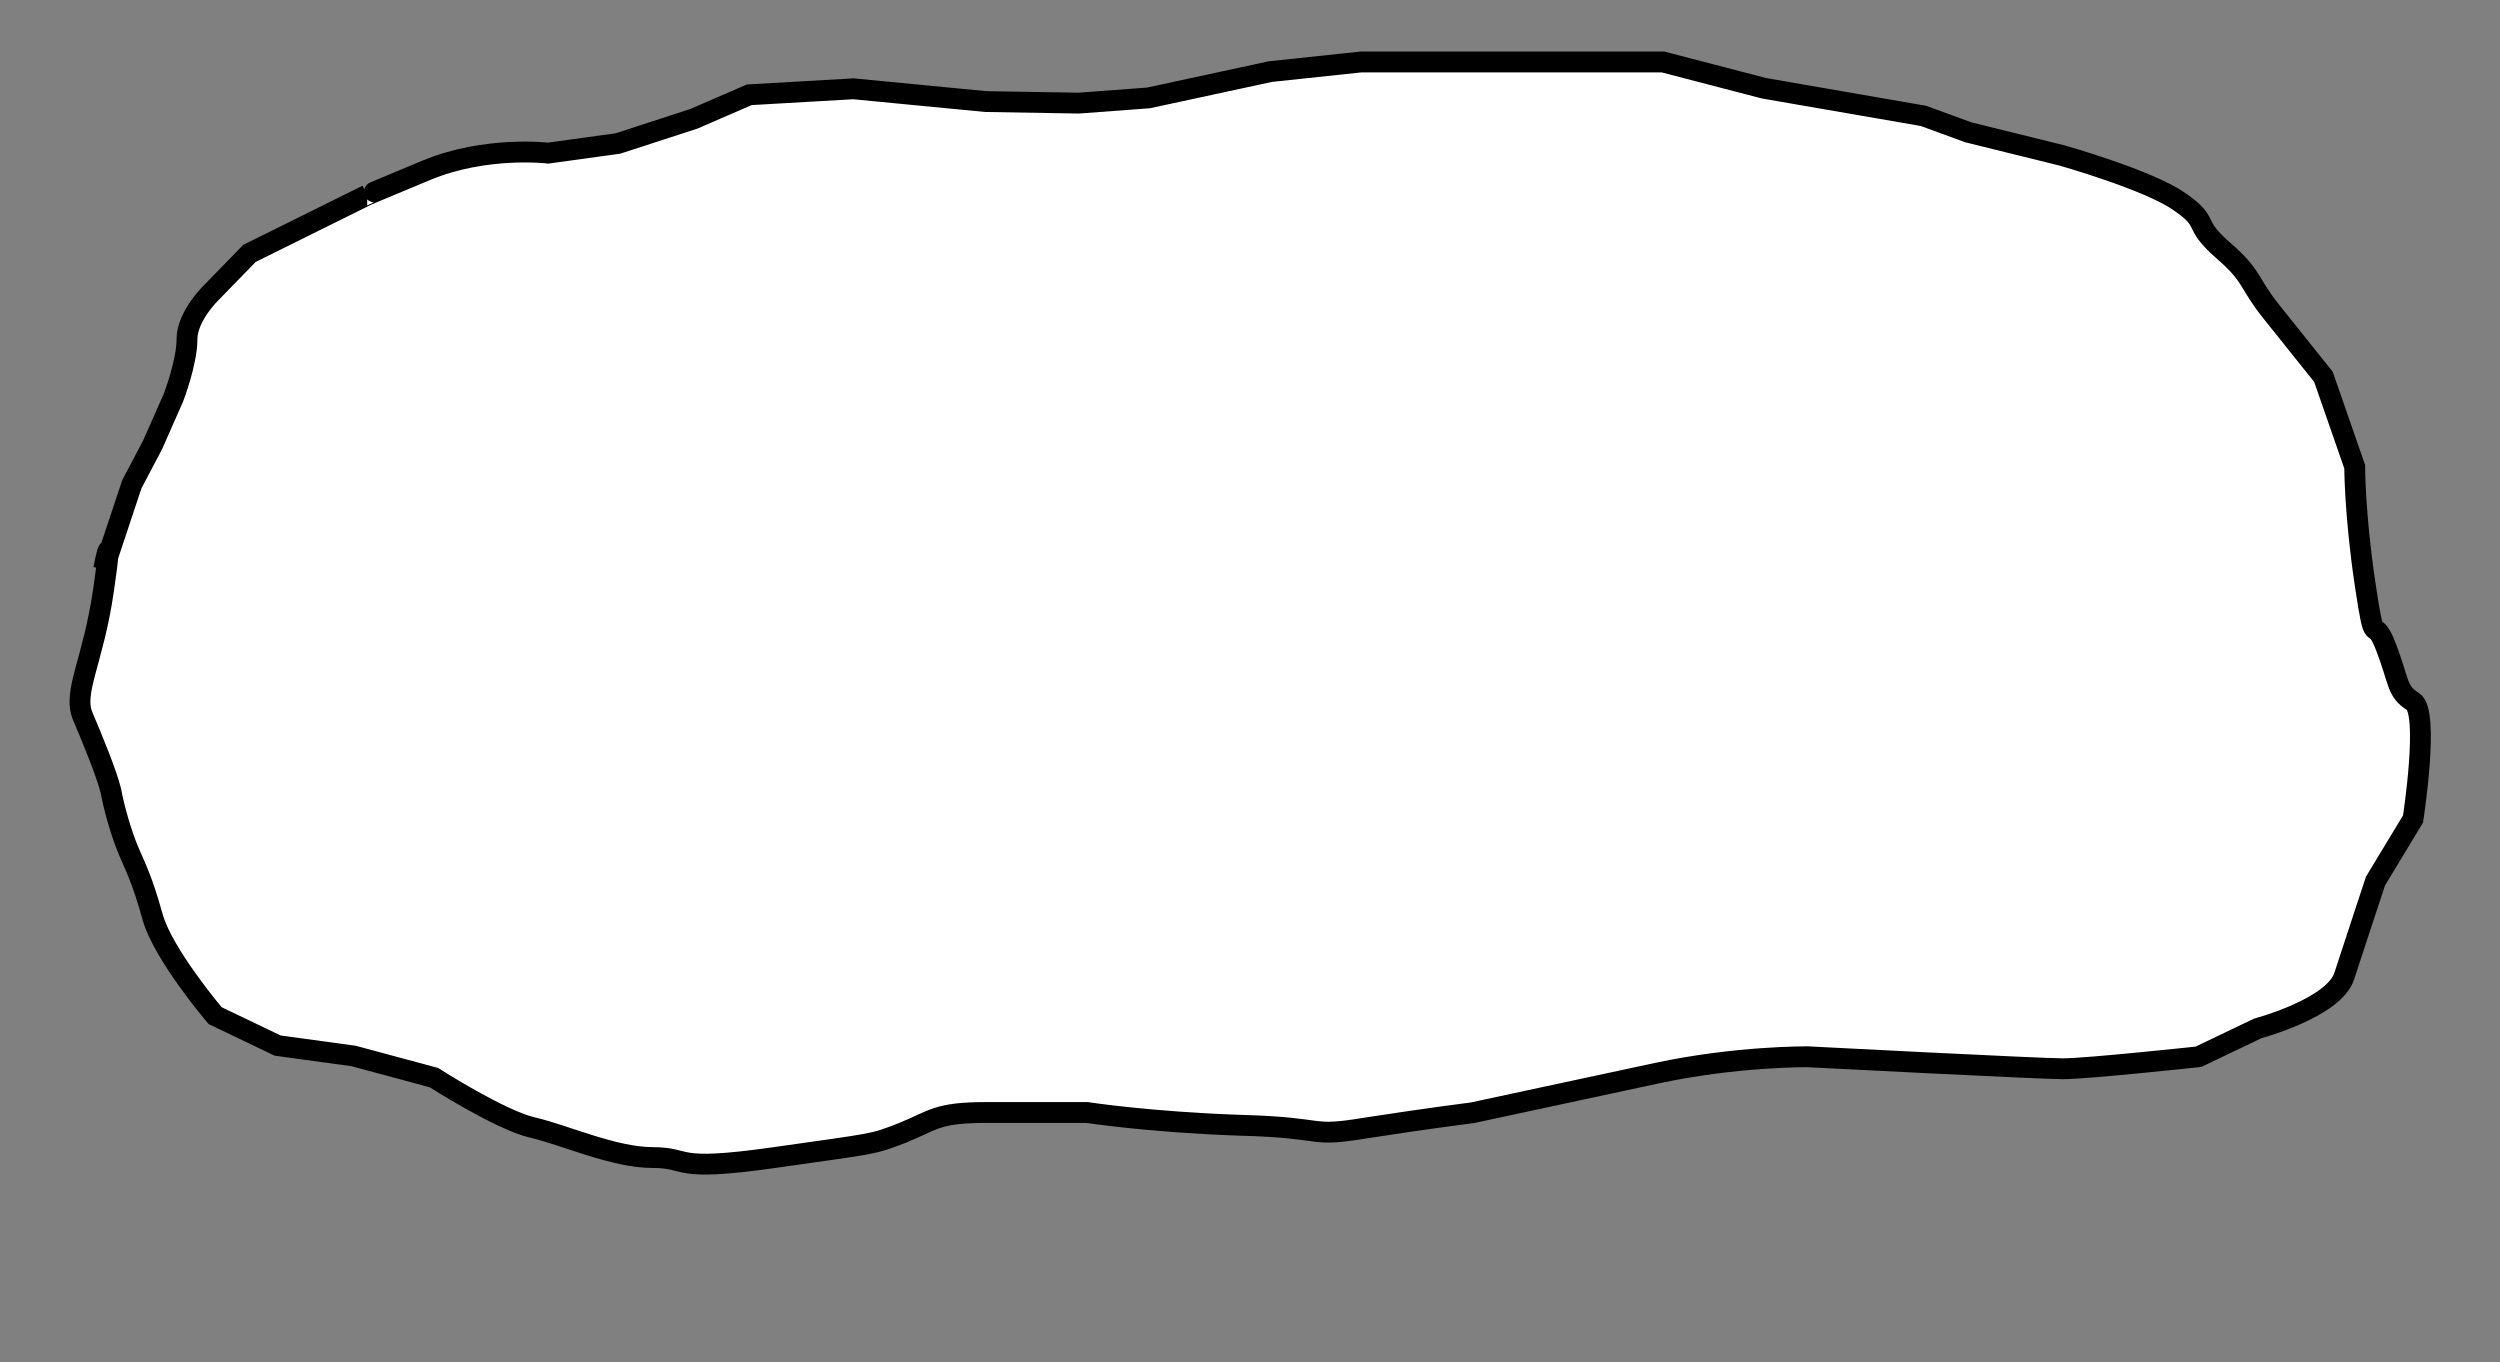 <svg version="1" xmlns="http://www.w3.org/2000/svg" width="960" height="523"><rect width="100%" height="100%" fill="#808080" stroke="none"/><path fill="#FFF" stroke="#000" stroke-width="8" stroke-miterlimit="10" d="M378.5 39l-50.8-4.9-40 2.3-21.2 9.2-29.2 9.5-26.8 3.7s-24-2.9-46.8 6.6-22.7 9.5-22.7 9.5L95.8 97.3 81 112.5s-9.2 8.9-9.2 17.8-5.2 22.4-5.2 22.4l-8 18.1-8 15.2-10.8 32.5s4-20.1 0 7.8-12 39.4-8 48.8 9.2 22.1 10.8 28.7c1.2 6.6 4 16.4 6.8 23s5.2 10.9 9.2 25.3 24 37.9 24 37.9l24 11.5 29.2 4 30.8 8.3s25.6 16.4 38 19.2c12.4 2.9 31.2 11.5 46 11.5s6.8 5.7 46.8 0 37.2-4.9 49.2-9.5c12-4.9 13.2-7.8 32-7.8h38.8s24 3.7 58.8 4.9c34.8.9 25.2 4.9 49.2.9 24-3.7 40-5.7 40-5.7s40-8.6 70.8-15.2 58-6.3 58-6.3 88.8 4.6 98 4.6 52-4.6 52-4.6l22.8-10.9s29.2-7.8 33.2-20.1 12-36.5 12-36.5l14.4-23.8s6.4-41.1 0-45.1-5.2-7.5-10.4-21-4 2.9-8-24.1c-4-26.7-4-45.1-4-45.1l-12-34.5-20-25c-9.2-11.5-6.8-13.5-18.8-23.8-12-10.6-4.4-10.1-16.4-18.4-11.6-8.3-45.2-17.8-45.2-17.8l-36-8.9-17.2-6.3-61.2-10.6-38.8-10.1h-116l-34.8 3.7L441 37.6l-26.8 2-35.7-.6z"/></svg>